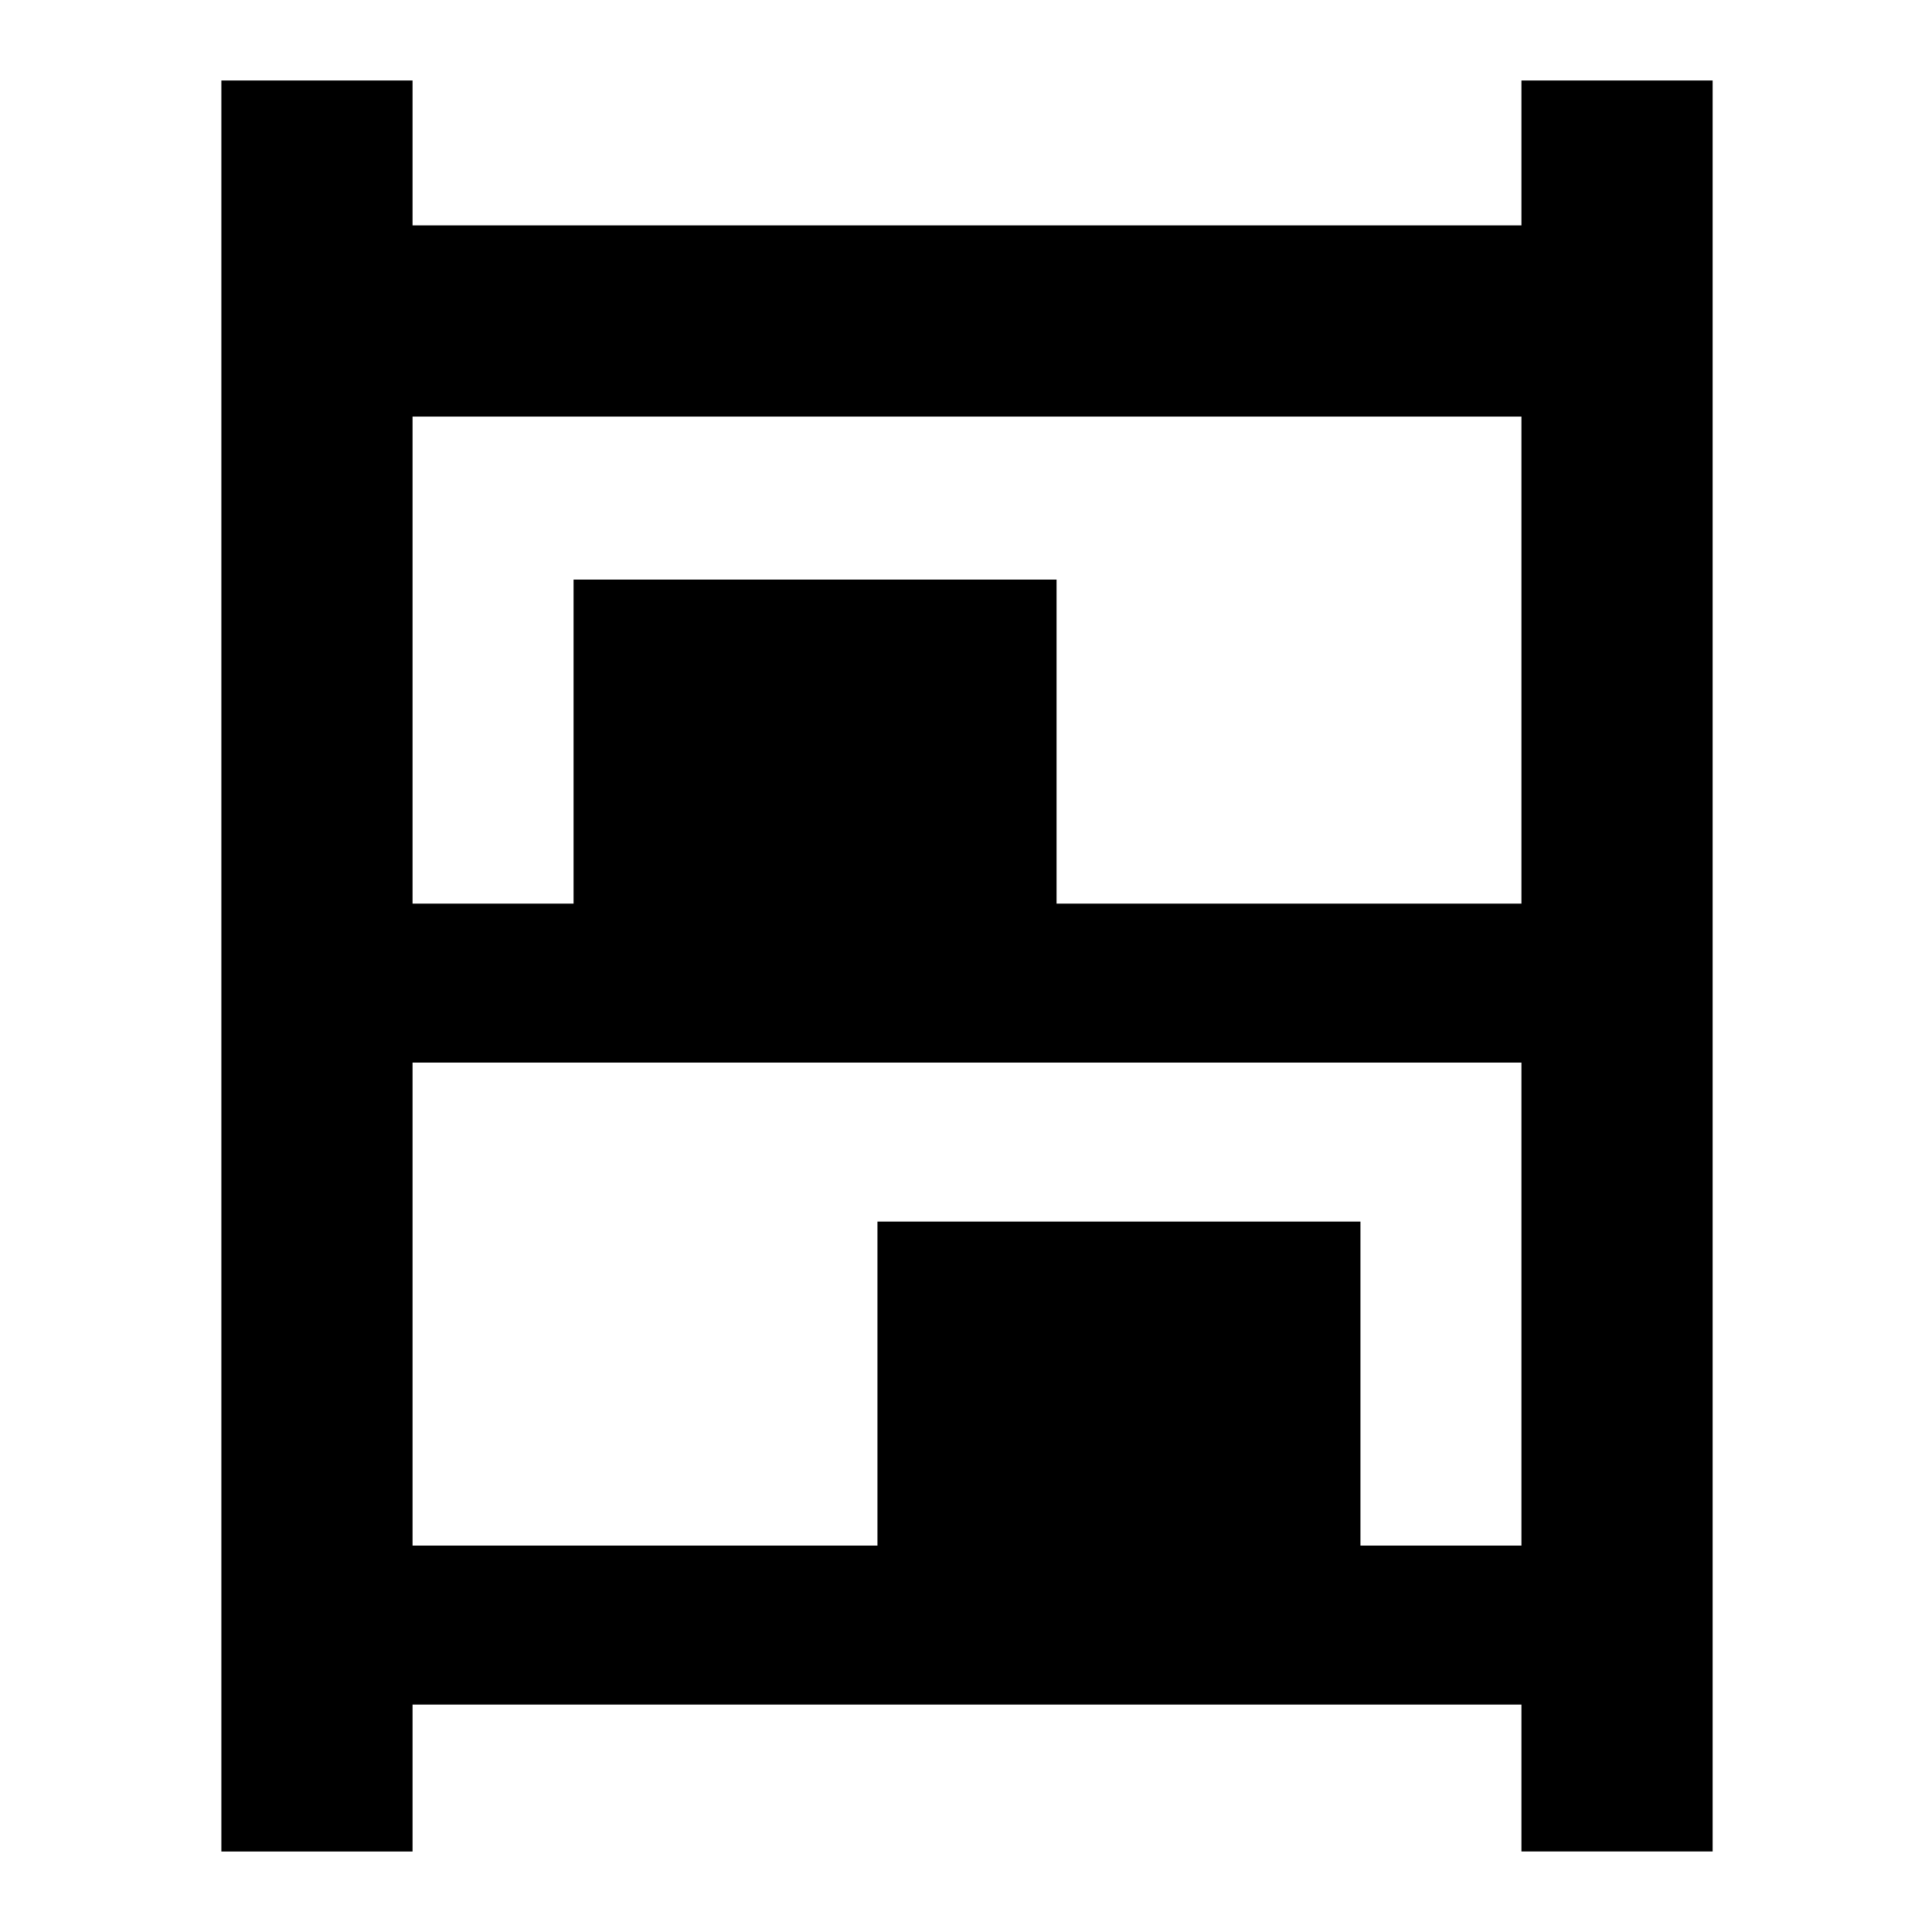<svg xmlns="http://www.w3.org/2000/svg" width="48" height="48" viewBox="0 -960 960 960"><path d="M110-40v-880h95v72h551v-72h95v880h-95v-73H205v73h-95Zm95-471h80v-161h240v161h231v-242H205v242Zm0 319h231v-161h240v161h80v-240H205v240Z"/></svg>